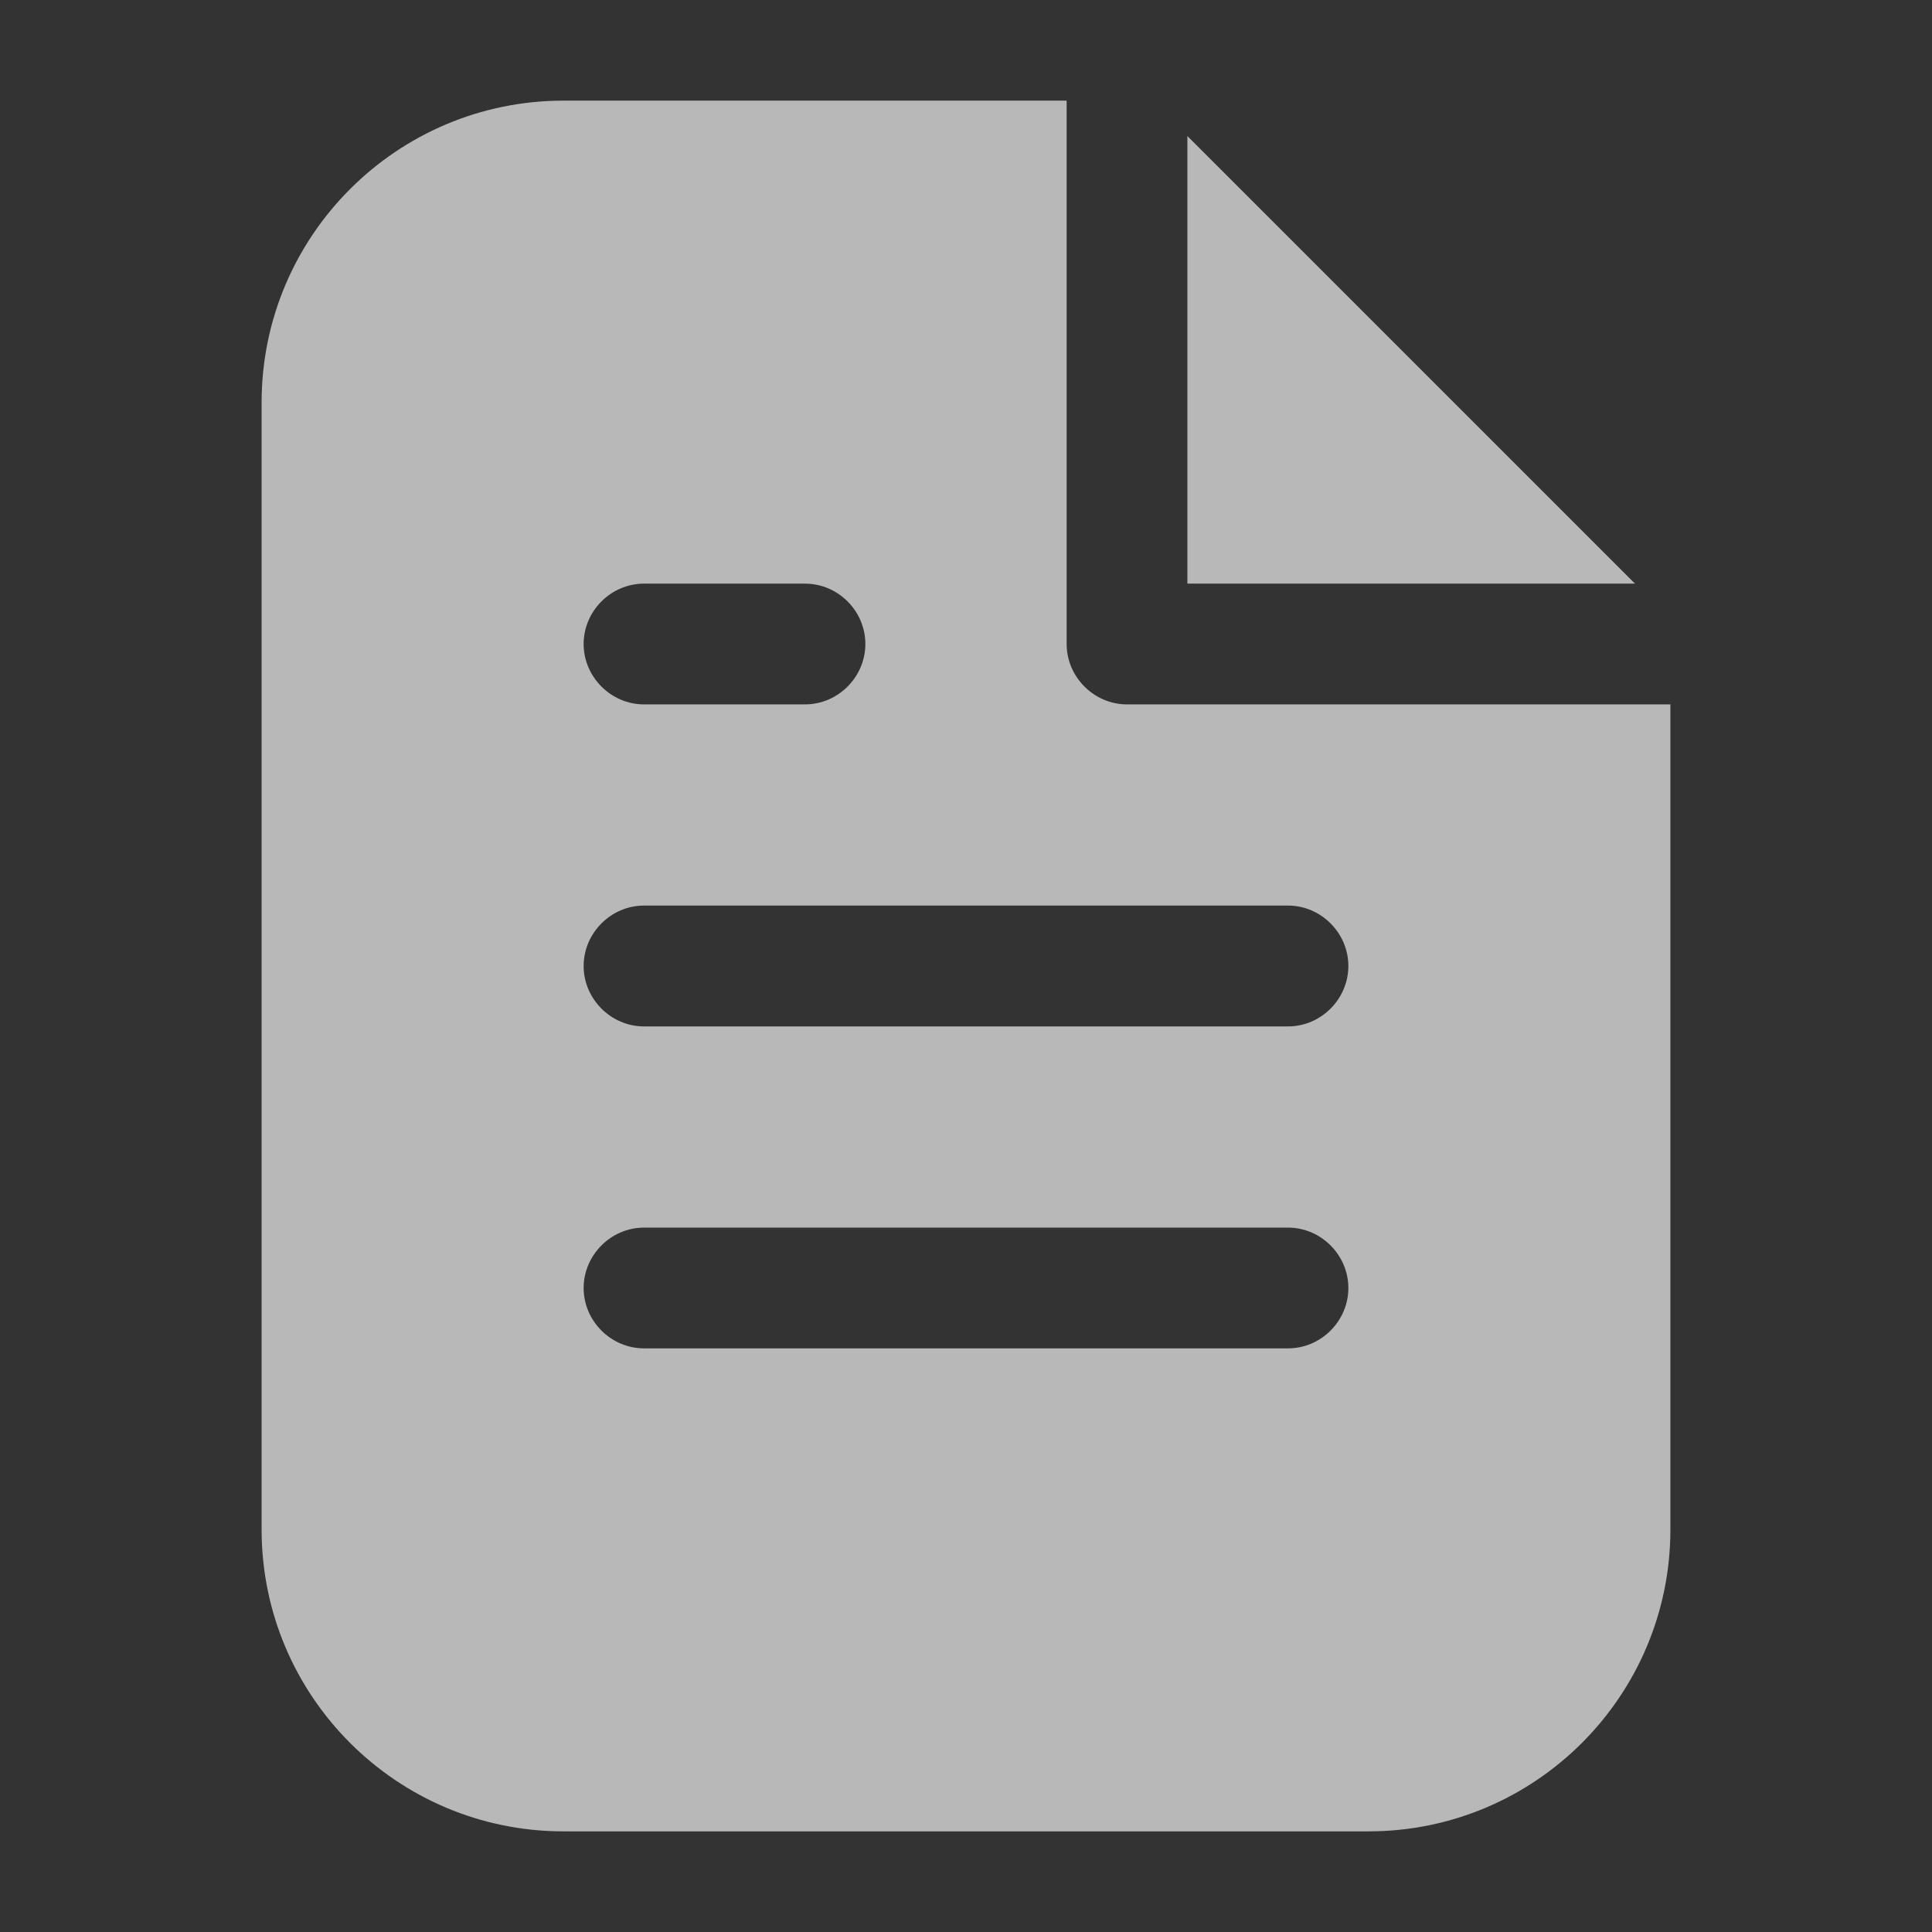 <svg width="22" height="22" viewBox="0 0 22 22" fill="none" xmlns="http://www.w3.org/2000/svg">
<rect x="0" y="0" width="22" height="22" fill="#333333" stroke="none"/>
<path d="M12.833 8.021C12.458 8.021 12.146 7.709 12.146 7.333V1.146H6.417C4.519 1.146 2.979 2.686 2.979 4.583V17.417C2.979 19.314 4.519 20.854 6.417 20.854H15.583C17.481 20.854 19.021 19.314 19.021 17.417V8.021H12.833ZM7.333 6.646H9.167C9.543 6.646 9.854 6.957 9.854 7.333C9.854 7.709 9.543 8.021 9.167 8.021H7.333C6.958 8.021 6.646 7.709 6.646 7.333C6.646 6.957 6.958 6.646 7.333 6.646ZM14.667 15.354H7.333C6.958 15.354 6.646 15.043 6.646 14.667C6.646 14.291 6.958 13.979 7.333 13.979H14.667C15.043 13.979 15.354 14.291 15.354 14.667C15.354 15.043 15.043 15.354 14.667 15.354ZM14.667 11.688H7.333C6.958 11.688 6.646 11.376 6.646 11C6.646 10.624 6.958 10.312 7.333 10.312H14.667C15.043 10.312 15.354 10.624 15.354 11C15.354 11.376 15.043 11.688 14.667 11.688ZM18.618 6.646H13.521V1.549L18.618 6.646Z" fill="white" fill-opacity="0.65"/>
</svg>
